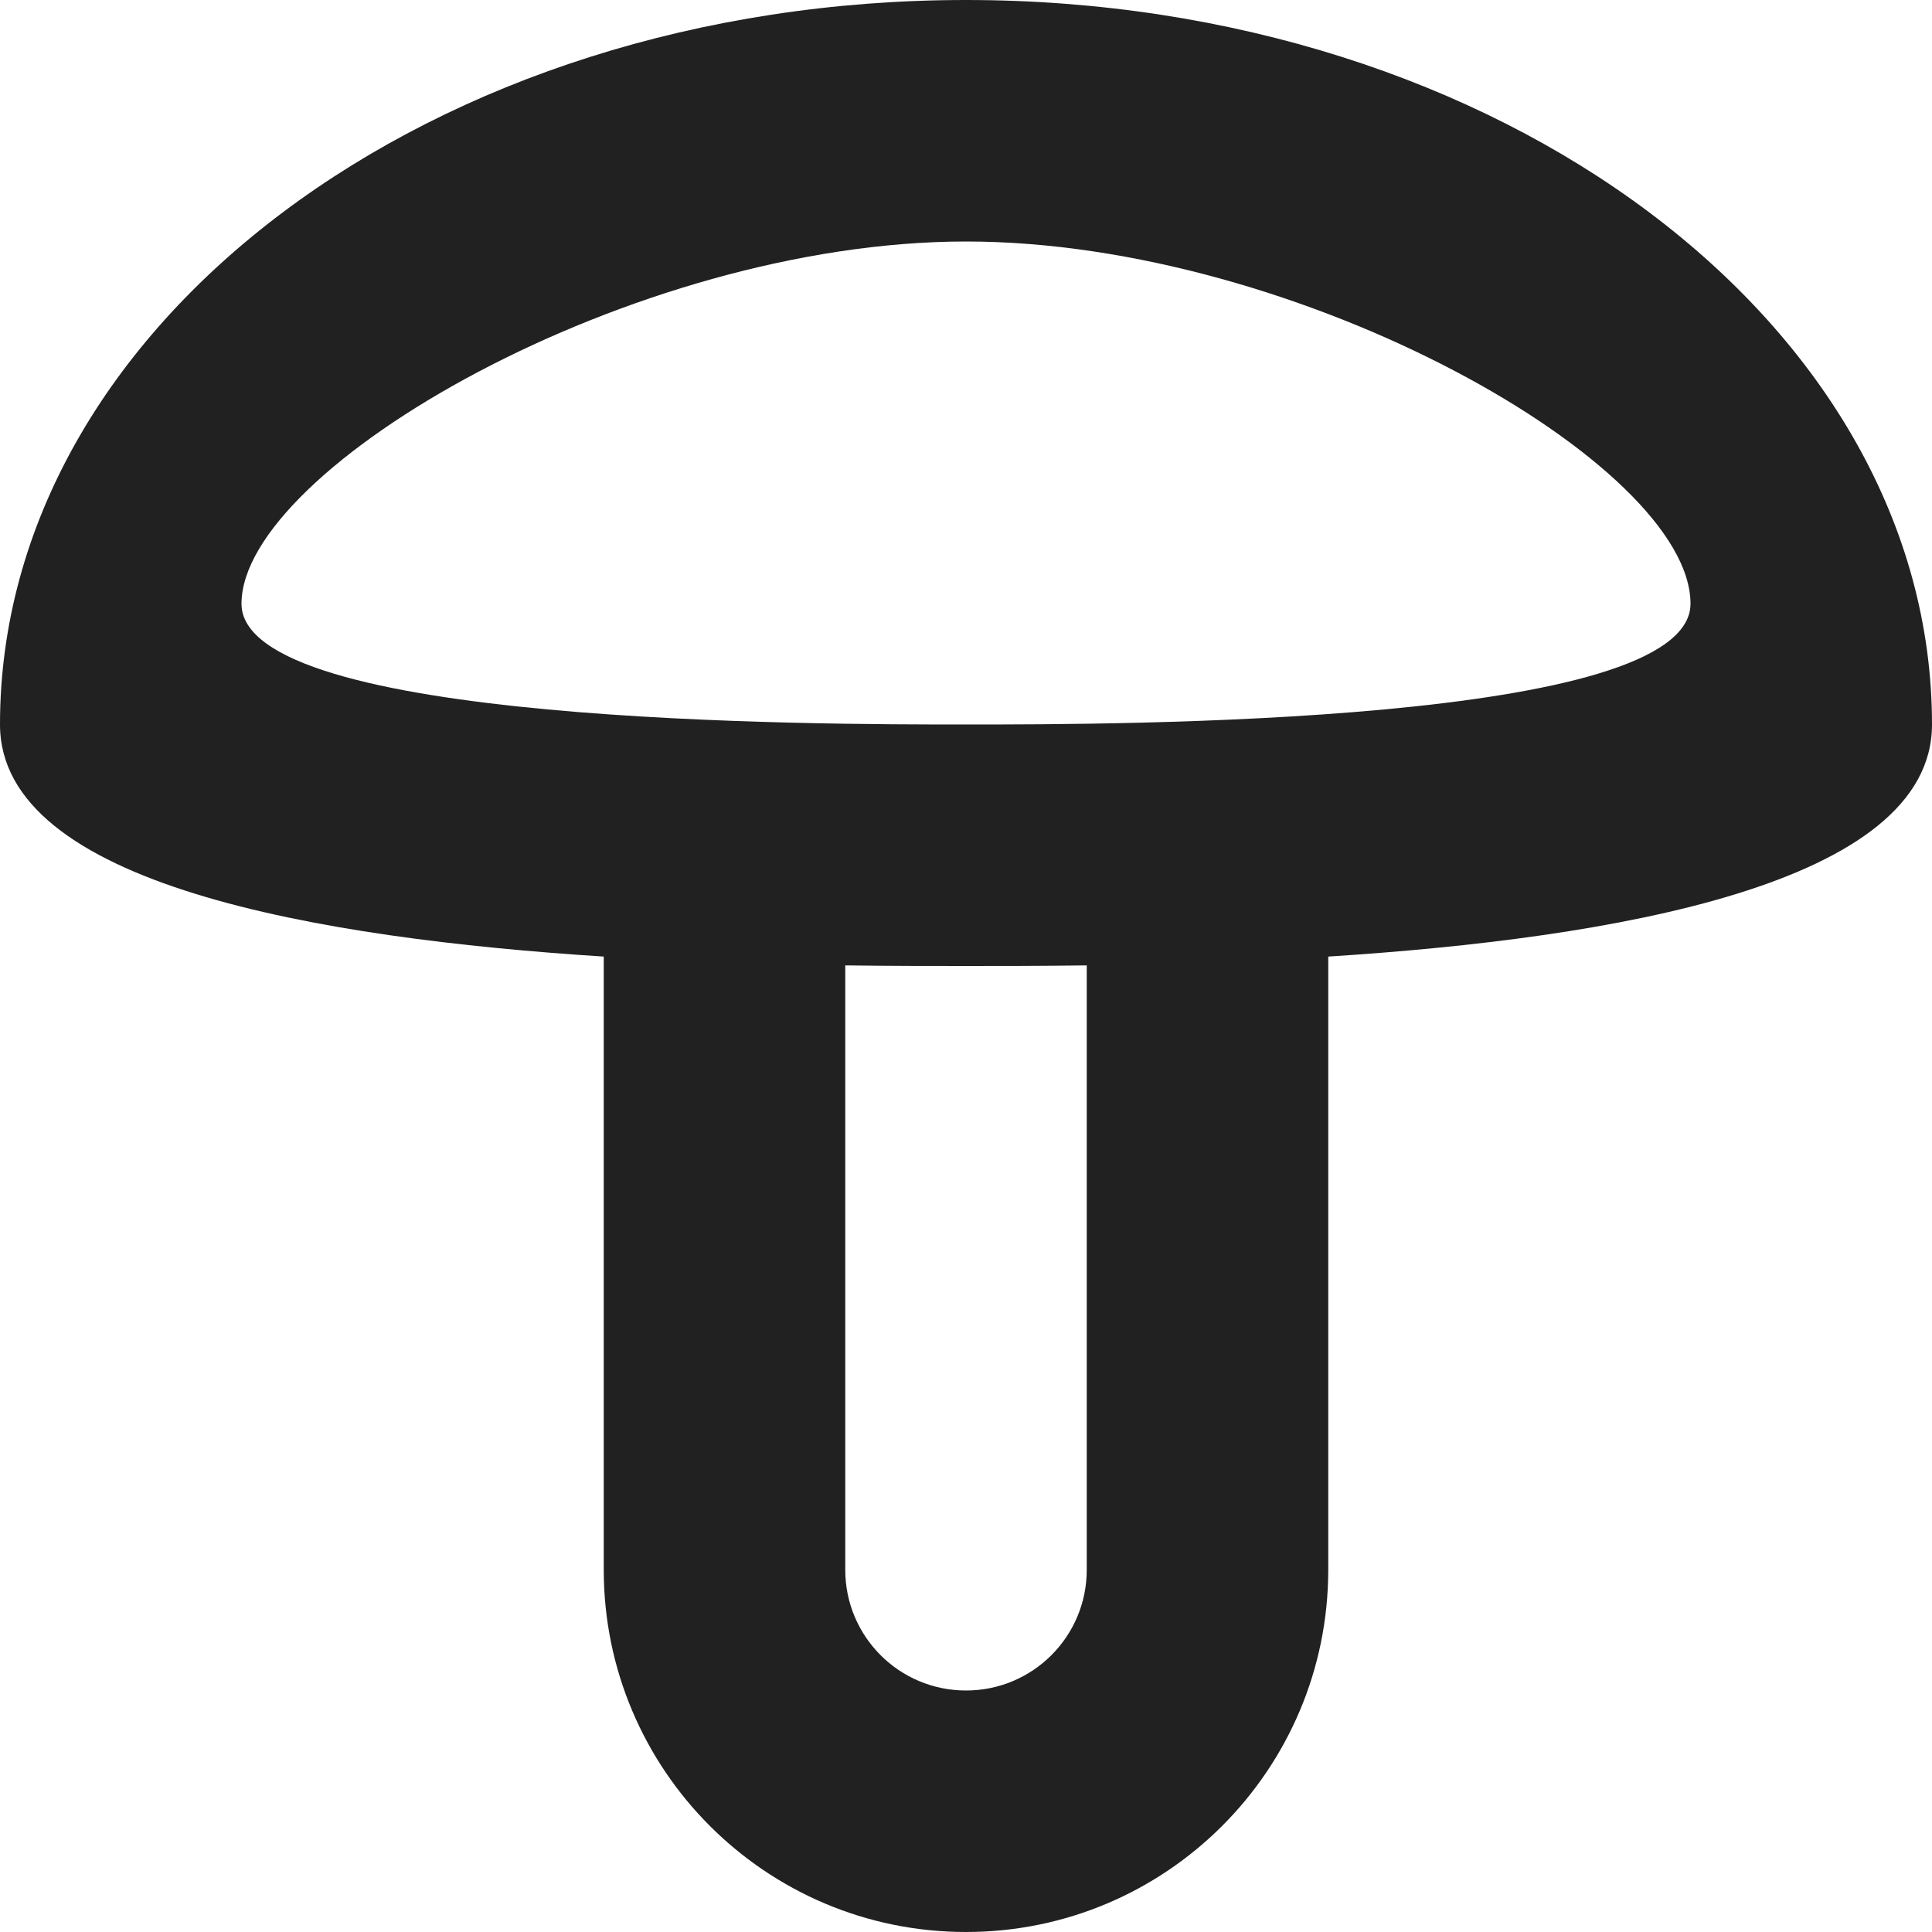 <?xml version="1.0" encoding="utf-8"?>
<!-- Generator: Adobe Illustrator 16.0.0, SVG Export Plug-In . SVG Version: 6.00 Build 0)  -->
<!DOCTYPE svg PUBLIC "-//W3C//DTD SVG 1.1//EN" "http://www.w3.org/Graphics/SVG/1.1/DTD/svg11.dtd">
<svg version="1.1" xmlns="http://www.w3.org/2000/svg" xmlns:xlink="http://www.w3.org/1999/xlink" x="0px" y="0px" width="16px"
	 height="16px" viewBox="0 0 16 16" enable-background="new 0 0 16 16" xml:space="preserve">
<g id="Layer_0_xA0_Image_1_">
</g>
<g id="Row_5_1_">
</g>
<g id="Row_4_1_">
</g>
<g id="Row_3_1_">
</g>
<g id="Row_2_1_">
	<g id="mushroom">
		<g>
			<path fill="#212121" d="M8,0C3.582,0,0,2.687,0,6c0,1.326,2.641,1.771,5,1.922V13c0,1.657,1.343,3,3,3s3-1.343,3-3V7.922
				C13.359,7.771,16,7.326,16,6C16,2.687,12.418,0,8,0z M9,13c0,0.553-0.447,1-1,1s-1-0.447-1-1V7.995C7.389,8,7.733,8,8,8
				s0.611,0,1-0.005V13z M8,6C6.762,6,2,6.001,2,5c0-1.126,3.238-3,6-3s6,1.843,6,3C14,6.001,9.238,6,8,6z"/>
		</g>
	</g>
</g>
<g id="Row_1_1_">
</g>
</svg>
